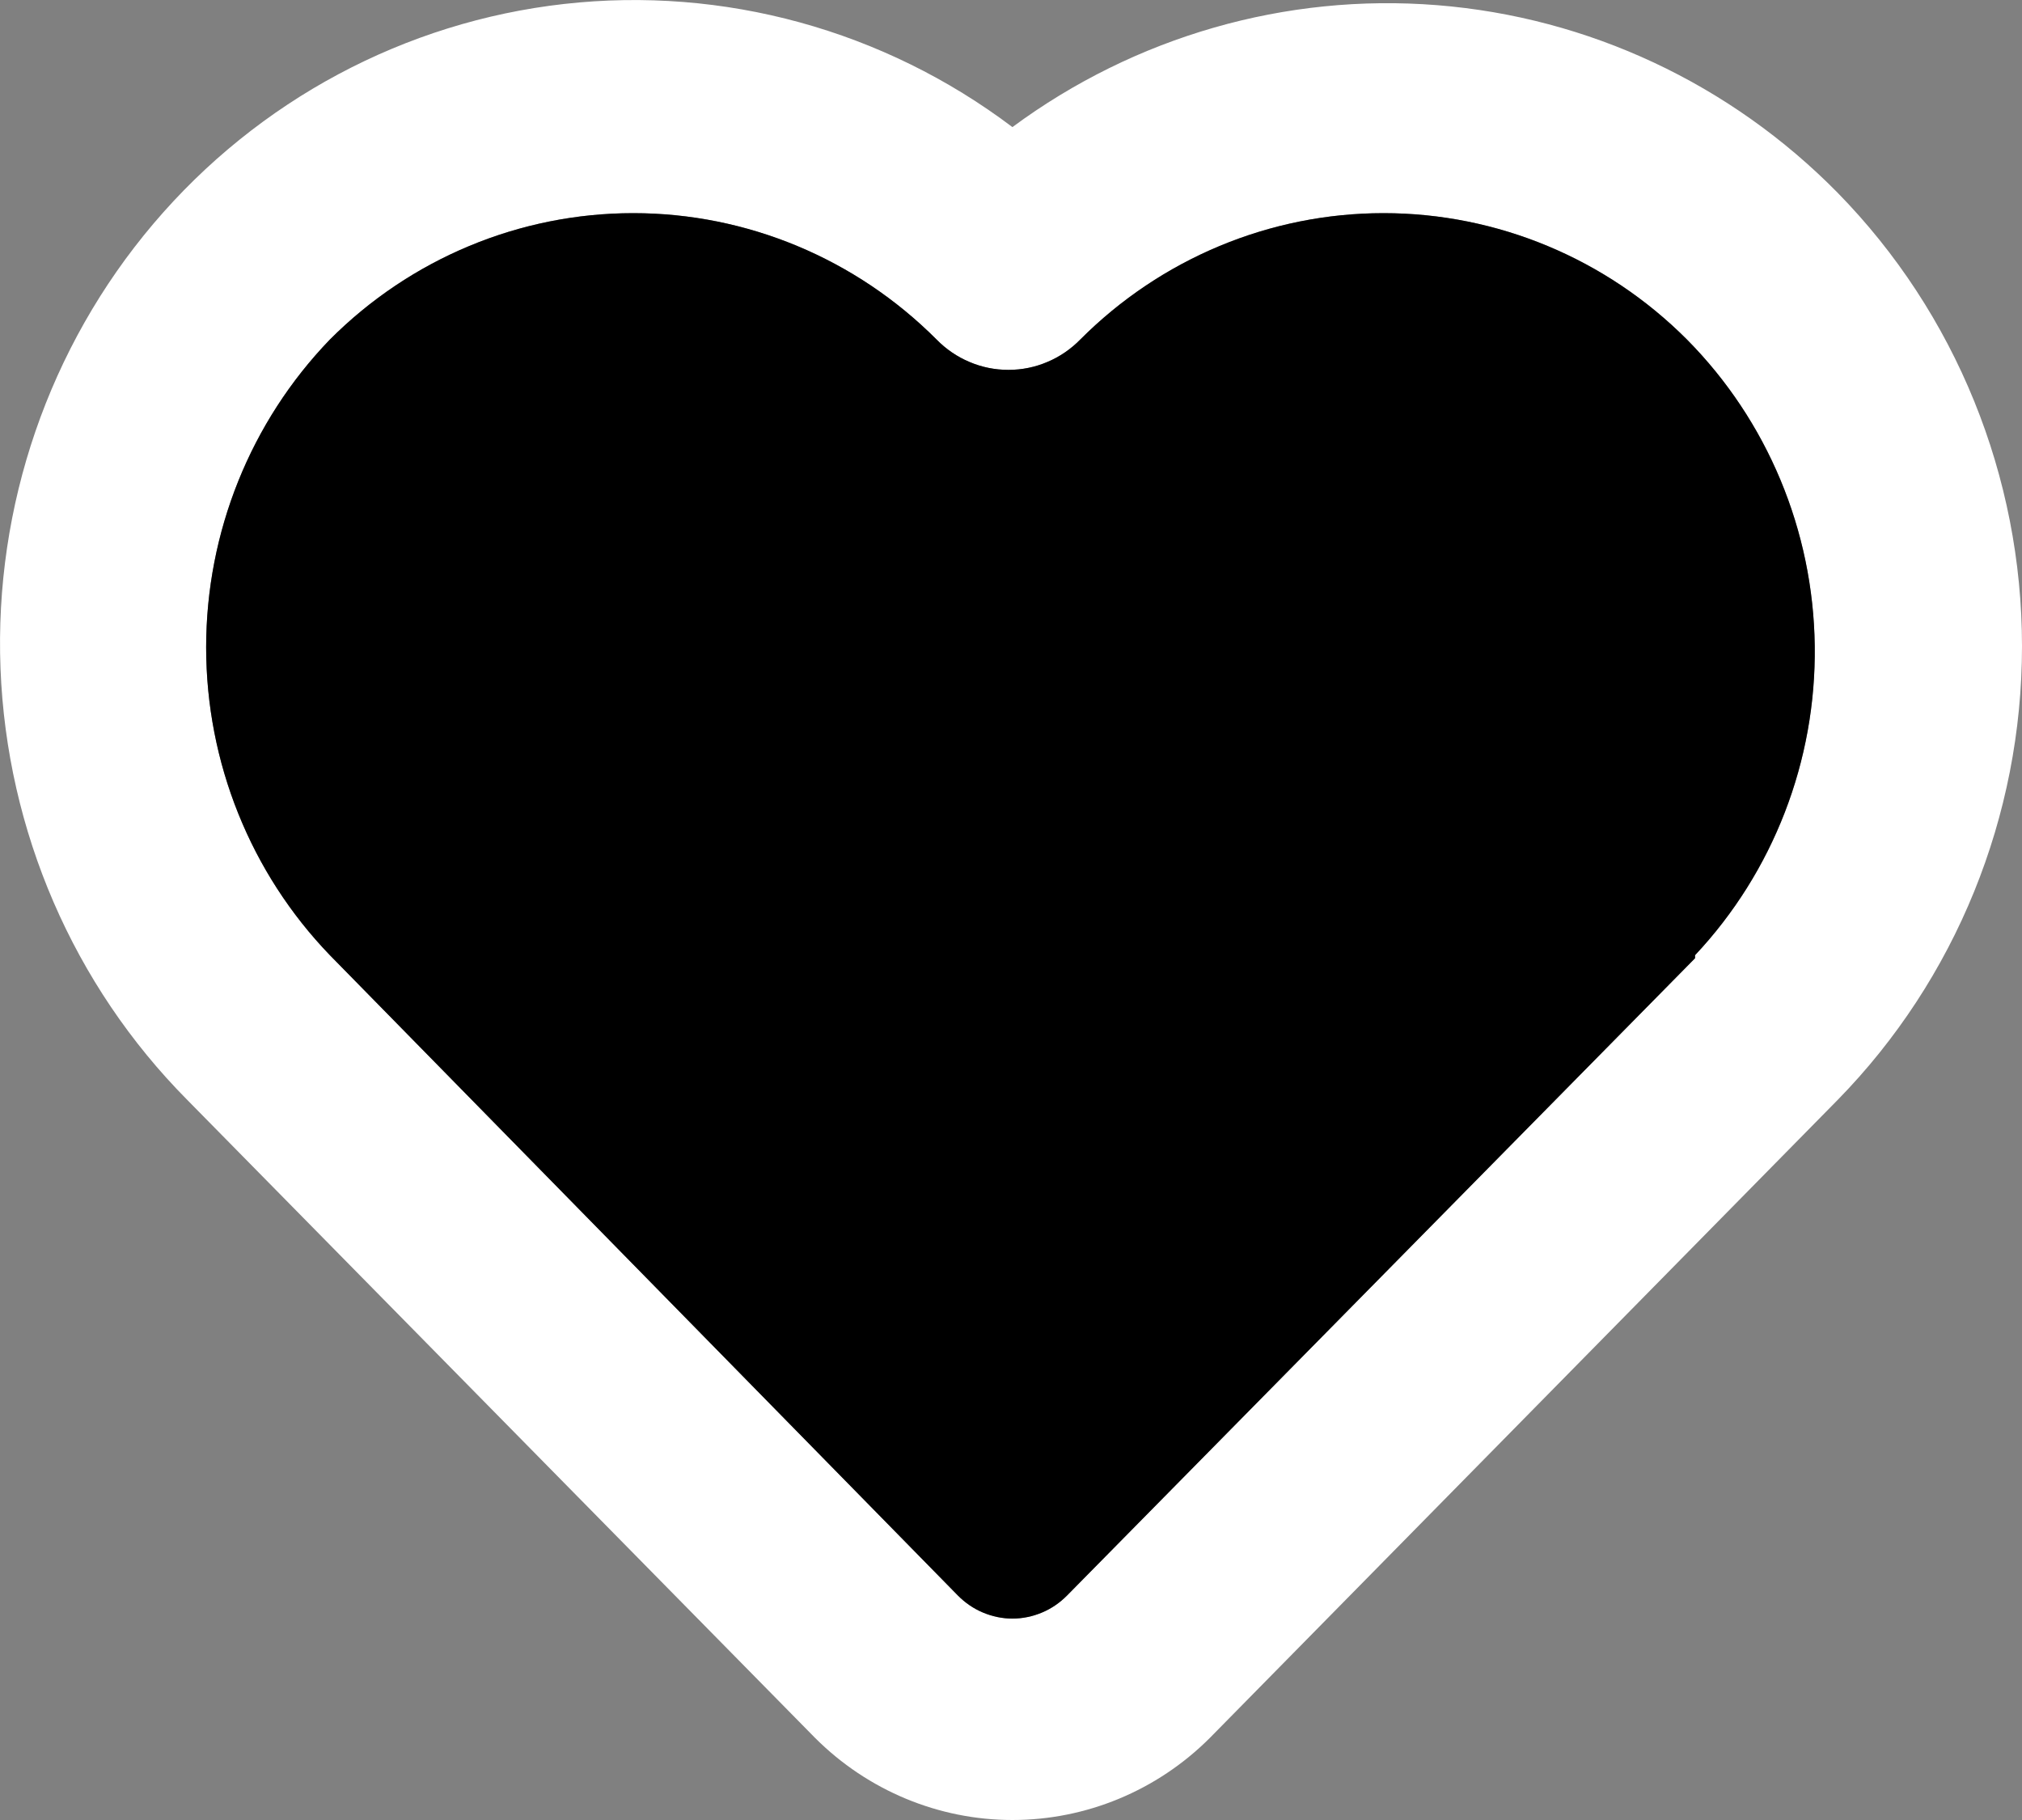 <svg width="20" height="18" viewBox="0 0 20 18" fill="none" xmlns="http://www.w3.org/2000/svg">
<rect x="0" y="0" width="20" height="18" fill="#808080" stroke="none"/>
<path d="M18.177 1.907C17.116 0.828 15.711 0.17 14.214 0.051C12.717 -0.068 11.228 0.36 10.014 1.257C8.742 0.297 7.158 -0.138 5.581 0.039C4.005 0.216 2.553 0.992 1.518 2.212C0.484 3.431 -0.057 5.004 0.005 6.611C0.067 8.219 0.727 9.744 1.852 10.878L8.064 17.19C8.584 17.709 9.285 18 10.014 18C10.744 18 11.445 17.709 11.965 17.19L18.177 10.878C19.345 9.685 20 8.073 20 6.392C20 4.711 19.345 3.099 18.177 1.907ZM16.766 9.477L10.555 15.779C10.484 15.851 10.4 15.909 10.307 15.948C10.214 15.987 10.115 16.008 10.014 16.008C9.914 16.008 9.815 15.987 9.722 15.948C9.629 15.909 9.545 15.851 9.474 15.779L3.263 9.447C2.478 8.633 2.039 7.54 2.039 6.402C2.039 5.264 2.478 4.172 3.263 3.358C4.062 2.557 5.14 2.108 6.264 2.108C7.387 2.108 8.465 2.557 9.264 3.358C9.357 3.453 9.468 3.529 9.59 3.58C9.712 3.632 9.842 3.658 9.975 3.658C10.107 3.658 10.237 3.632 10.359 3.58C10.481 3.529 10.592 3.453 10.685 3.358C11.484 2.557 12.562 2.108 13.685 2.108C14.809 2.108 15.887 2.557 16.686 3.358C17.482 4.161 17.935 5.248 17.95 6.386C17.965 7.524 17.54 8.623 16.766 9.447V9.477Z" fill="white"/>
<path d="M16.766 9.477L10.555 15.779C10.484 15.851 10.4 15.909 10.307 15.948C10.214 15.987 10.115 16.008 10.014 16.008C9.914 16.008 9.815 15.987 9.722 15.948C9.629 15.909 9.545 15.851 9.474 15.779L3.263 9.447C2.478 8.633 2.039 7.54 2.039 6.402C2.039 5.264 2.478 4.172 3.263 3.358C4.062 2.557 5.14 2.108 6.264 2.108C7.387 2.108 8.465 2.557 9.264 3.358C9.357 3.453 9.468 3.529 9.59 3.58C9.712 3.632 9.842 3.658 9.975 3.658C10.107 3.658 10.237 3.632 10.359 3.58C10.481 3.529 10.592 3.453 10.685 3.358C11.484 2.557 12.562 2.108 13.685 2.108C14.809 2.108 15.887 2.557 16.686 3.358C17.482 4.161 17.935 5.248 17.95 6.386C17.965 7.524 17.54 8.623 16.766 9.447V9.477Z" fill="currentColor"/>
</svg>
